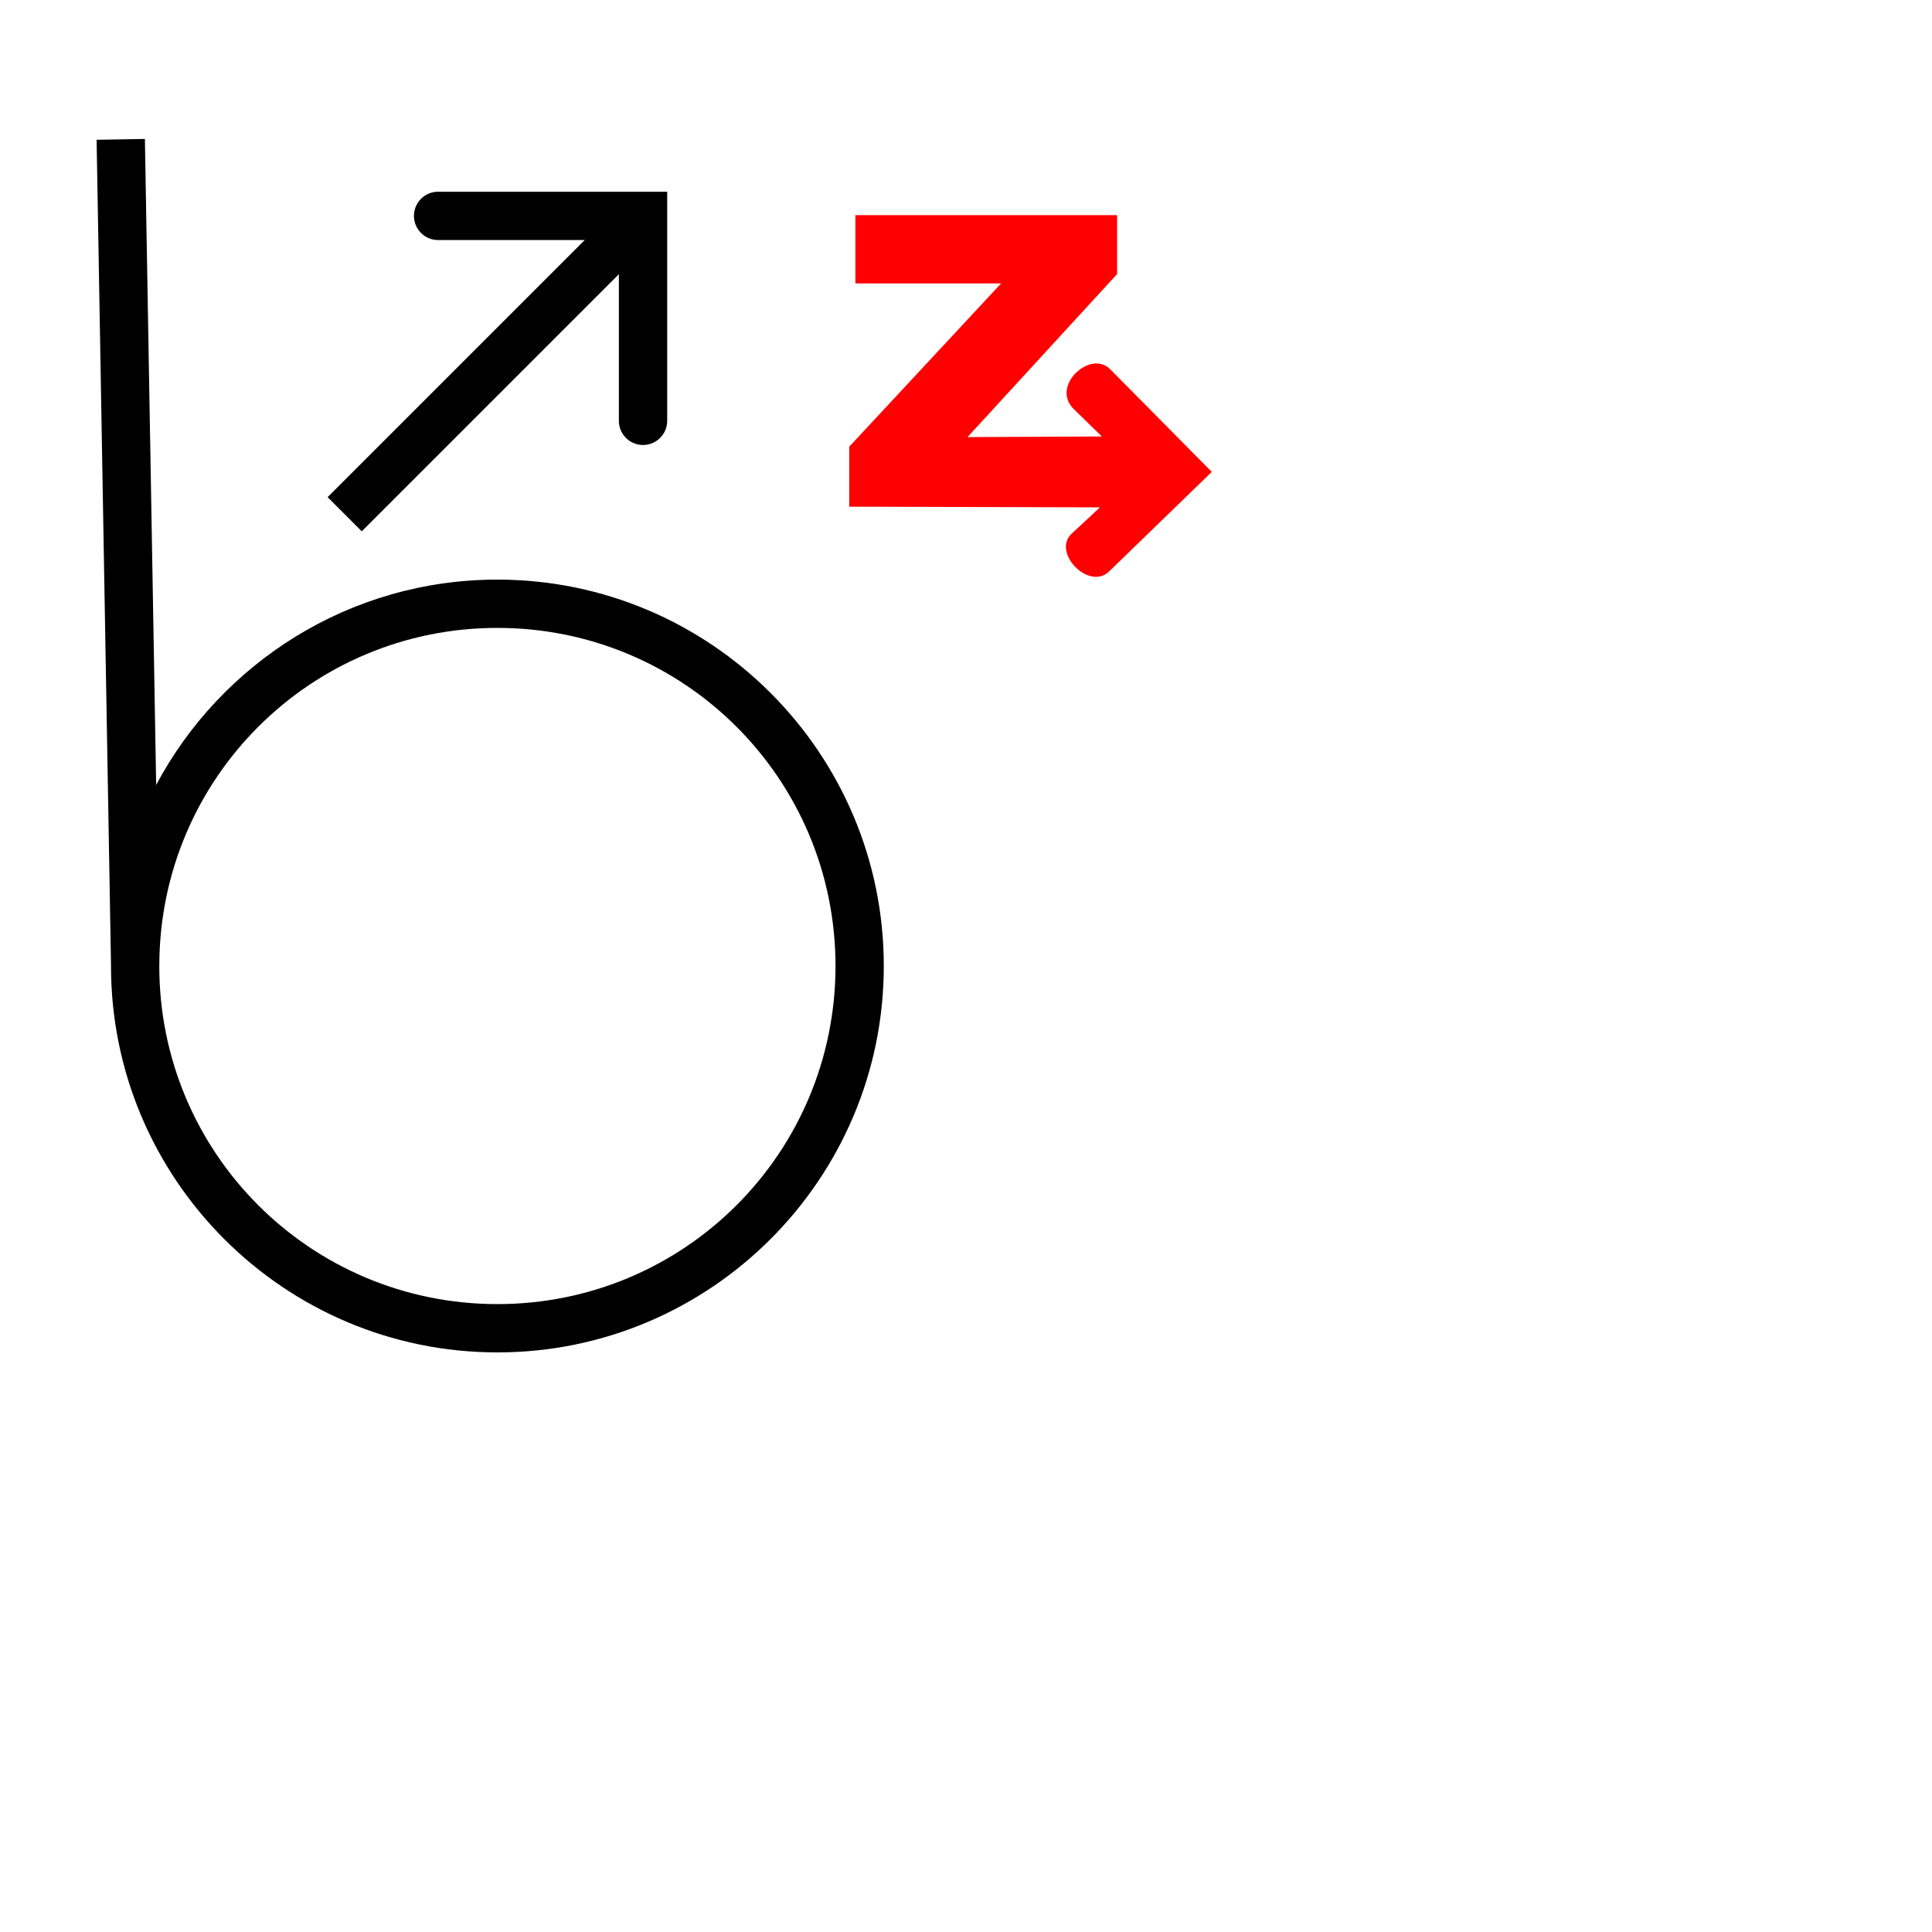 <?xml version="1.0" encoding="UTF-8" standalone="no"?>
<!-- Created with Inkscape (http://www.inkscape.org/) -->

<svg
   width="1000"
   height="1000"
   viewBox="0 0 264.583 264.583"
   version="1.1"
   id="svg60350"
   inkscape:version="1.3.2 (091e20e, 2023-11-25, custom)"
   sodipodi:docname="ZwithAcute.svg"
   xml:space="preserve"
   xmlns:inkscape="http://www.inkscape.org/namespaces/inkscape"
   xmlns:sodipodi="http://sodipodi.sourceforge.net/DTD/sodipodi-0.dtd"
   xmlns="http://www.w3.org/2000/svg"
   xmlns:svg="http://www.w3.org/2000/svg"><sodipodi:namedview
     id="namedview60352"
     pagecolor="#ffffff"
     bordercolor="#000000"
     borderopacity="0.25"
     inkscape:showpageshadow="2"
     inkscape:pageopacity="0.0"
     inkscape:pagecheckerboard="0"
     inkscape:deskcolor="#d1d1d1"
     inkscape:document-units="px"
     showgrid="false"
     inkscape:zoom="1"
     inkscape:cx="231"
     inkscape:cy="357.5"
     inkscape:window-width="1920"
     inkscape:window-height="1017"
     inkscape:window-x="-8"
     inkscape:window-y="-8"
     inkscape:window-maximized="1"
     inkscape:current-layer="layer1"
     showguides="true"><sodipodi:guide
       position="0,52.917"
       orientation="0,1"
       id="guide581"
       inkscape:locked="false"
       inkscape:label=""
       inkscape:color="rgb(0,134,229)" /><sodipodi:guide
       position="0,79.375"
       orientation="0,1"
       id="guide583"
       inkscape:label=""
       inkscape:locked="false"
       inkscape:color="rgb(0,134,229)" /><sodipodi:guide
       position="151.448,199.873"
       orientation="0,-1"
       id="guide2894"
       inkscape:locked="false" /><sodipodi:guide
       position="166.313,199.866"
       orientation="1,0"
       id="guide3245"
       inkscape:locked="false" /><sodipodi:guide
       position="13.229,264.583"
       orientation="-1,0"
       id="guide466"
       inkscape:locked="false"
       inkscape:label=""
       inkscape:color="rgb(0,134,229)" /><sodipodi:guide
       position="175.573,199.866"
       orientation="-1,0"
       id="guide1634"
       inkscape:label=""
       inkscape:locked="false"
       inkscape:color="rgb(0,134,229)" /><sodipodi:guide
       position="68.117,185.208"
       orientation="1,0"
       id="guide1"
       inkscape:locked="false" /><sodipodi:guide
       position="68.117,185.208"
       orientation="0,-1"
       id="guide2"
       inkscape:locked="false" /><sodipodi:guide
       position="68.117,191.822"
       orientation="0,1"
       id="guide3"
       inkscape:label=""
       inkscape:locked="false"
       inkscape:color="rgb(0,134,229)" /></sodipodi:namedview><defs
     id="defs60347"><clipPath
       clipPathUnits="userSpaceOnUse"
       id="clipPath2659"><path
         d="m 4363.495,2021.6 h 88.141 v 130.295 h -88.141 z"
         clip-rule="evenodd"
         id="path2657" /></clipPath><clipPath
       clipPathUnits="userSpaceOnUse"
       id="clipPath420"><path
         d="M 591.87,383.121 H 908.197 V 699.448 H 591.87 Z"
         clip-rule="evenodd"
         id="path418" /></clipPath><clipPath
       clipPathUnits="userSpaceOnUse"
       id="clipPath420-8"><path
         d="M 591.87,383.121 H 908.197 V 699.448 H 591.87 Z"
         clip-rule="evenodd"
         id="path418-9" /></clipPath></defs><g
     inkscape:label="Layer 1"
     inkscape:groupmode="layer"
     id="layer1"
     transform="translate(-75.012,-125.794)"><path
       id="path2663"
       style="display:inline;fill:#ff0000;fill-opacity:1;fill-rule:nonzero;stroke:none"
       d="M -1440.769 -1015.032 L -1440.769 -547.511 L -442.859 -547.511 L -1482.924 570.597 L -1482.924 981.222 L 233.953 985.946 L 40.614 1165.699 C -97.835 1294.414 158.618 1558.56 296.36 1424.994 L 999.694 742.981 L 303.466 39.683 C 168.99 -96.168 -107.165 155.12 54.827 313.202 L 246.972 500.683 L -672.998 504.817 L 351.255 -611.519 L 351.255 -1015.032 L -1440.769 -1015.032 z "
       transform="matrix(0.02,0,0,0.02,220.97,175.557)" /><path
       id="path1"
       style="color:#000000;fill:#000000;fill-opacity:1;fill-rule:evenodd;-inkscape-stroke:none"
       d="M 94.855 144.823 L 88.241 144.939 L 90.215 258.002 C 90.215 258.03 90.213 258.058 90.213 258.086 C 90.213 287.272 113.943 311.002 143.129 311.002 C 172.315 311.002 196.045 287.272 196.045 258.086 C 196.045 228.9 172.315 205.17 143.129 205.17 C 122.901 205.17 105.302 216.573 96.399 233.286 L 94.855 144.823 z M 143.129 211.783 C 168.74 211.783 189.432 232.475 189.432 258.086 C 189.432 283.697 168.74 304.388 143.129 304.388 C 117.518 304.388 96.826 283.697 96.826 258.086 C 96.826 258.047 96.829 258.009 96.829 257.971 L 96.83 257.971 L 96.829 257.954 C 96.901 232.404 117.562 211.783 143.129 211.783 z " /><g
       inkscape:label="Layer 1"
       id="layer1-5"
       transform="translate(33.174,-30.357)"><path
         style="color:#000000;fill:#000000;stroke-linecap:round;-inkscape-stroke:none"
         d="m 101.836,182.41 a 3.307,3.307 0 0 0 -3.307,3.307 3.307,3.307 0 0 0 3.307,3.307 h 24.756 v 24.758 a 3.307,3.307 0 0 0 3.307,3.307 3.307,3.307 0 0 0 3.309,-3.307 v -31.371 z"
         id="path13" /><path
         style="color:#000000;fill:#000000;fill-rule:evenodd;-inkscape-stroke:none"
         d="m 126.391,184.547 -39.688,39.688 4.678,4.678 39.688,-39.688 z"
         id="path14" /></g></g></svg>
